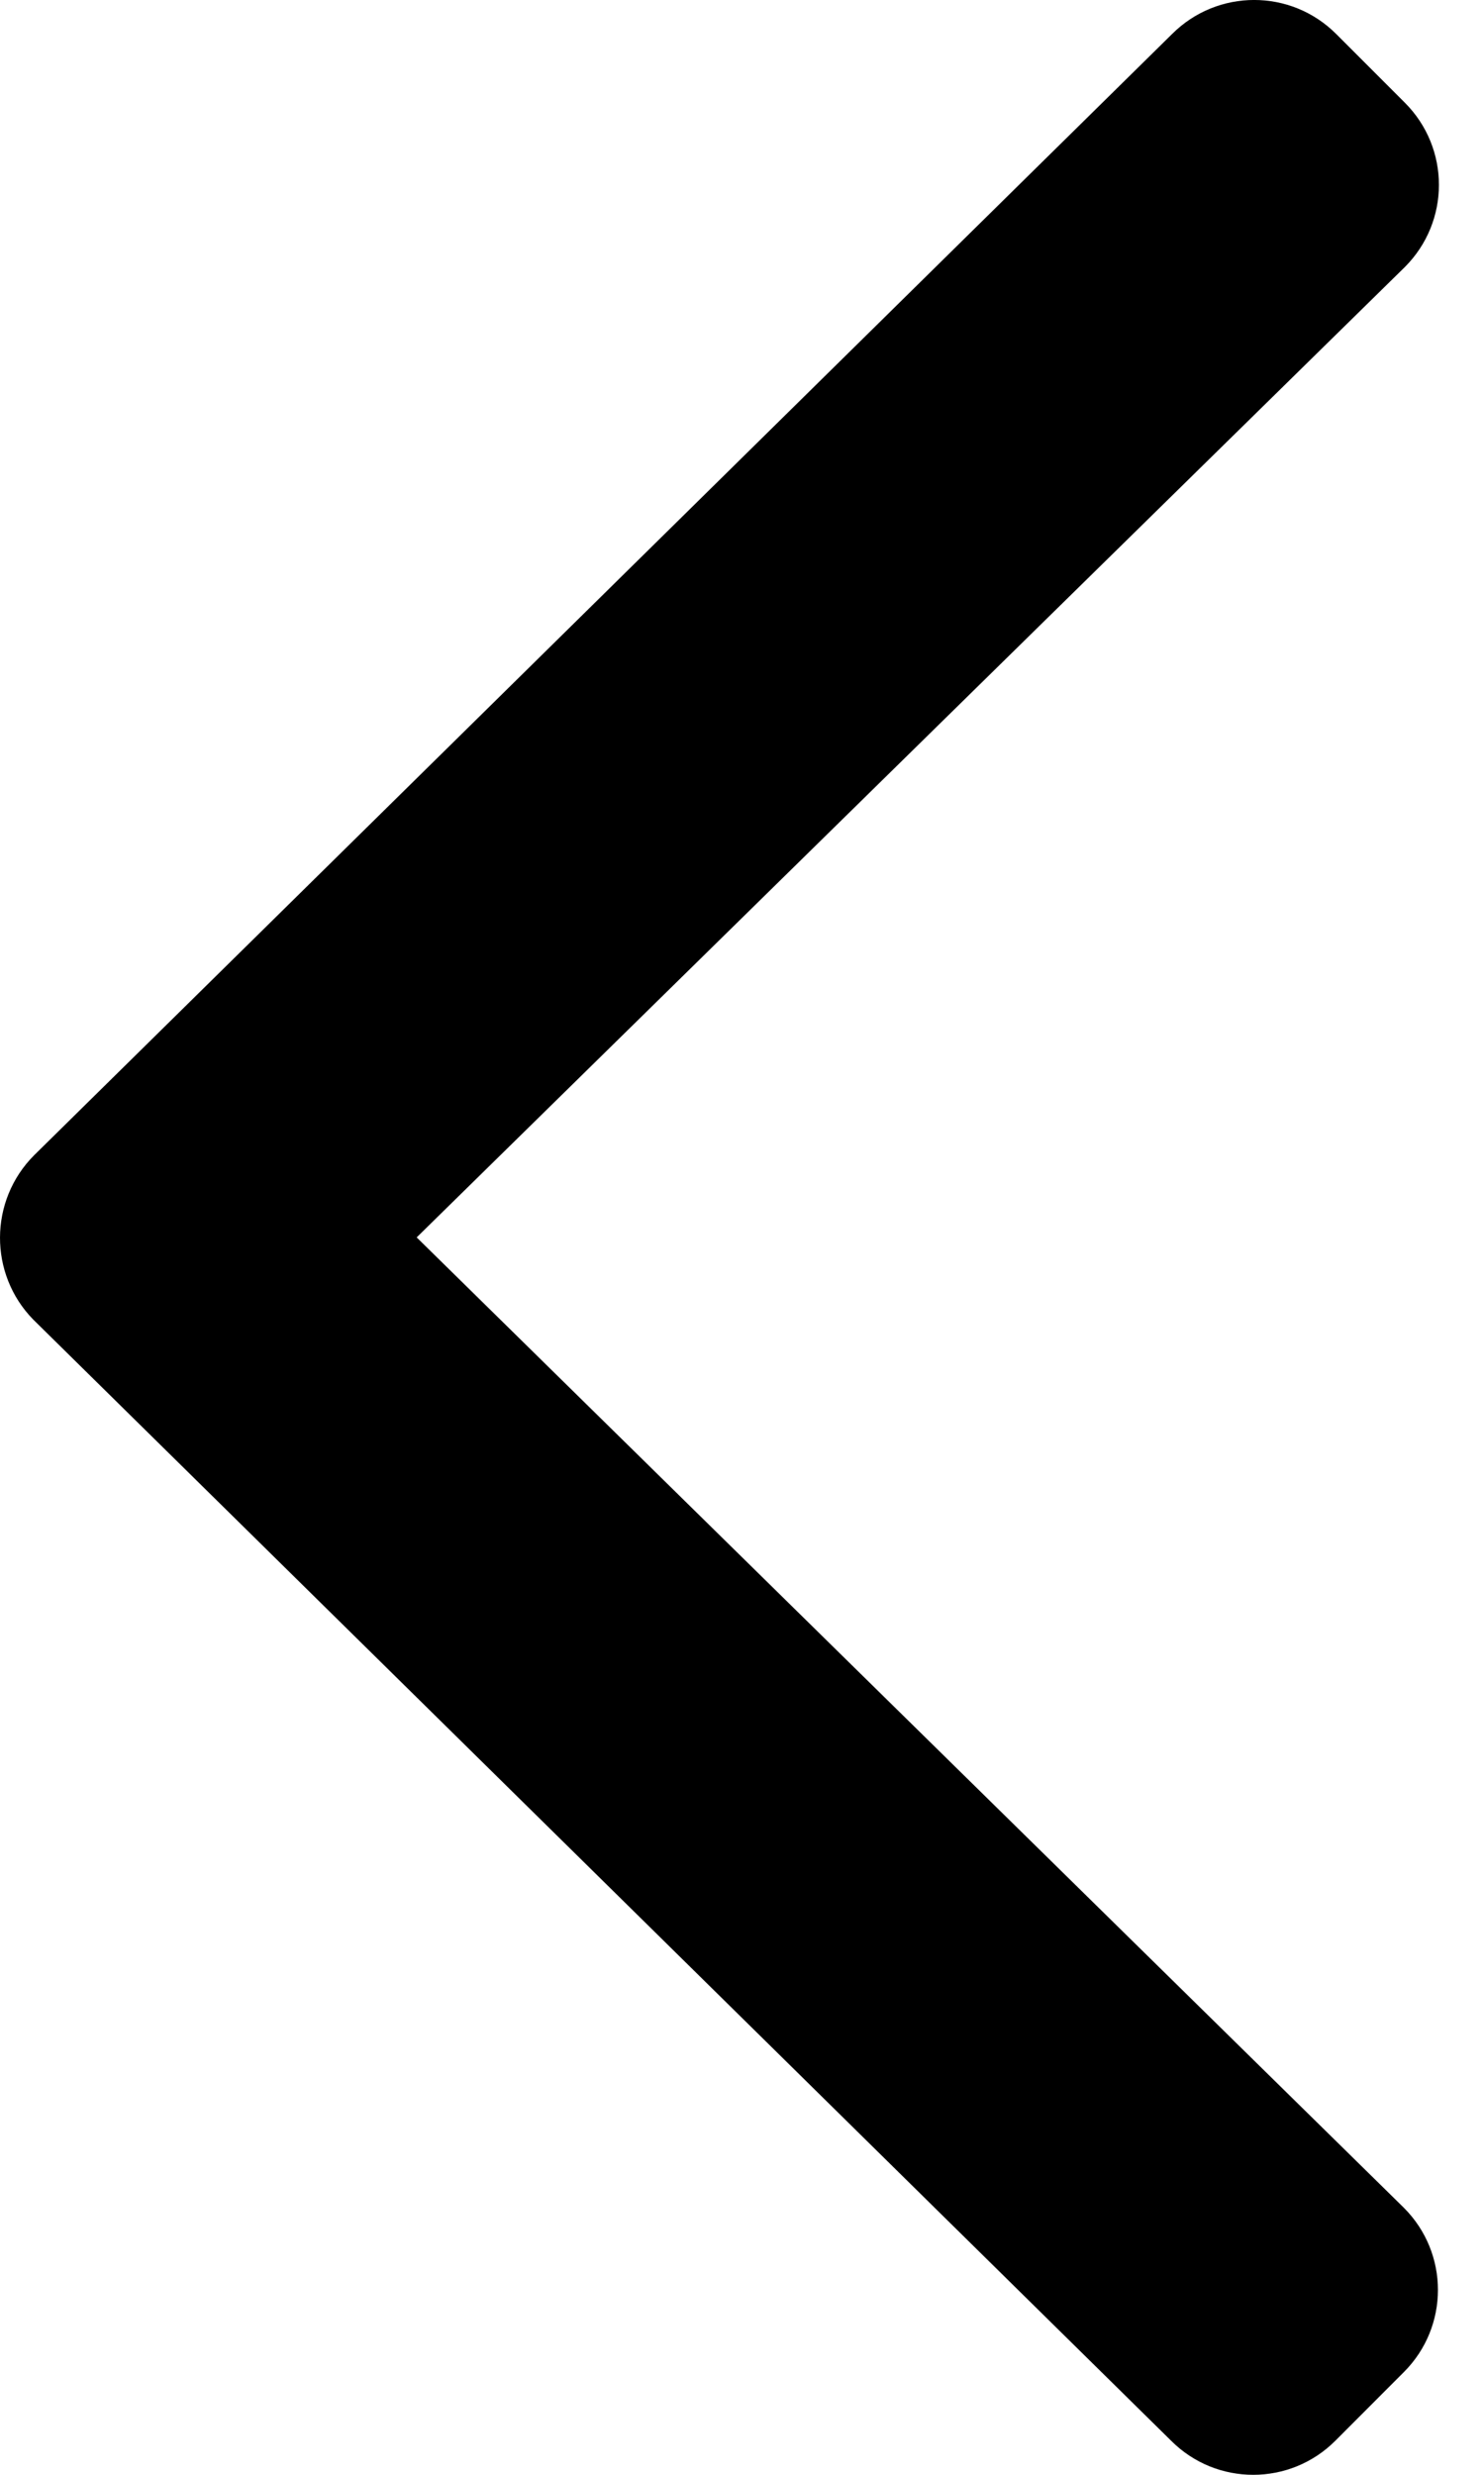 <svg width="18" height="30" viewBox="0 0 18 30" fill="none" xmlns="http://www.w3.org/2000/svg">
<path d="M0.414 14.004L14.216 0.413C14.767 -0.138 15.658 -0.138 16.208 0.413L17.04 1.245C17.591 1.796 17.591 2.686 17.04 3.237L5.054 15L17.028 26.763C17.579 27.314 17.579 28.204 17.028 28.755L16.197 29.587C15.646 30.138 14.755 30.138 14.205 29.587L0.403 15.996C-0.136 15.445 -0.136 14.555 0.414 14.004Z" fill="black"/>
</svg>
